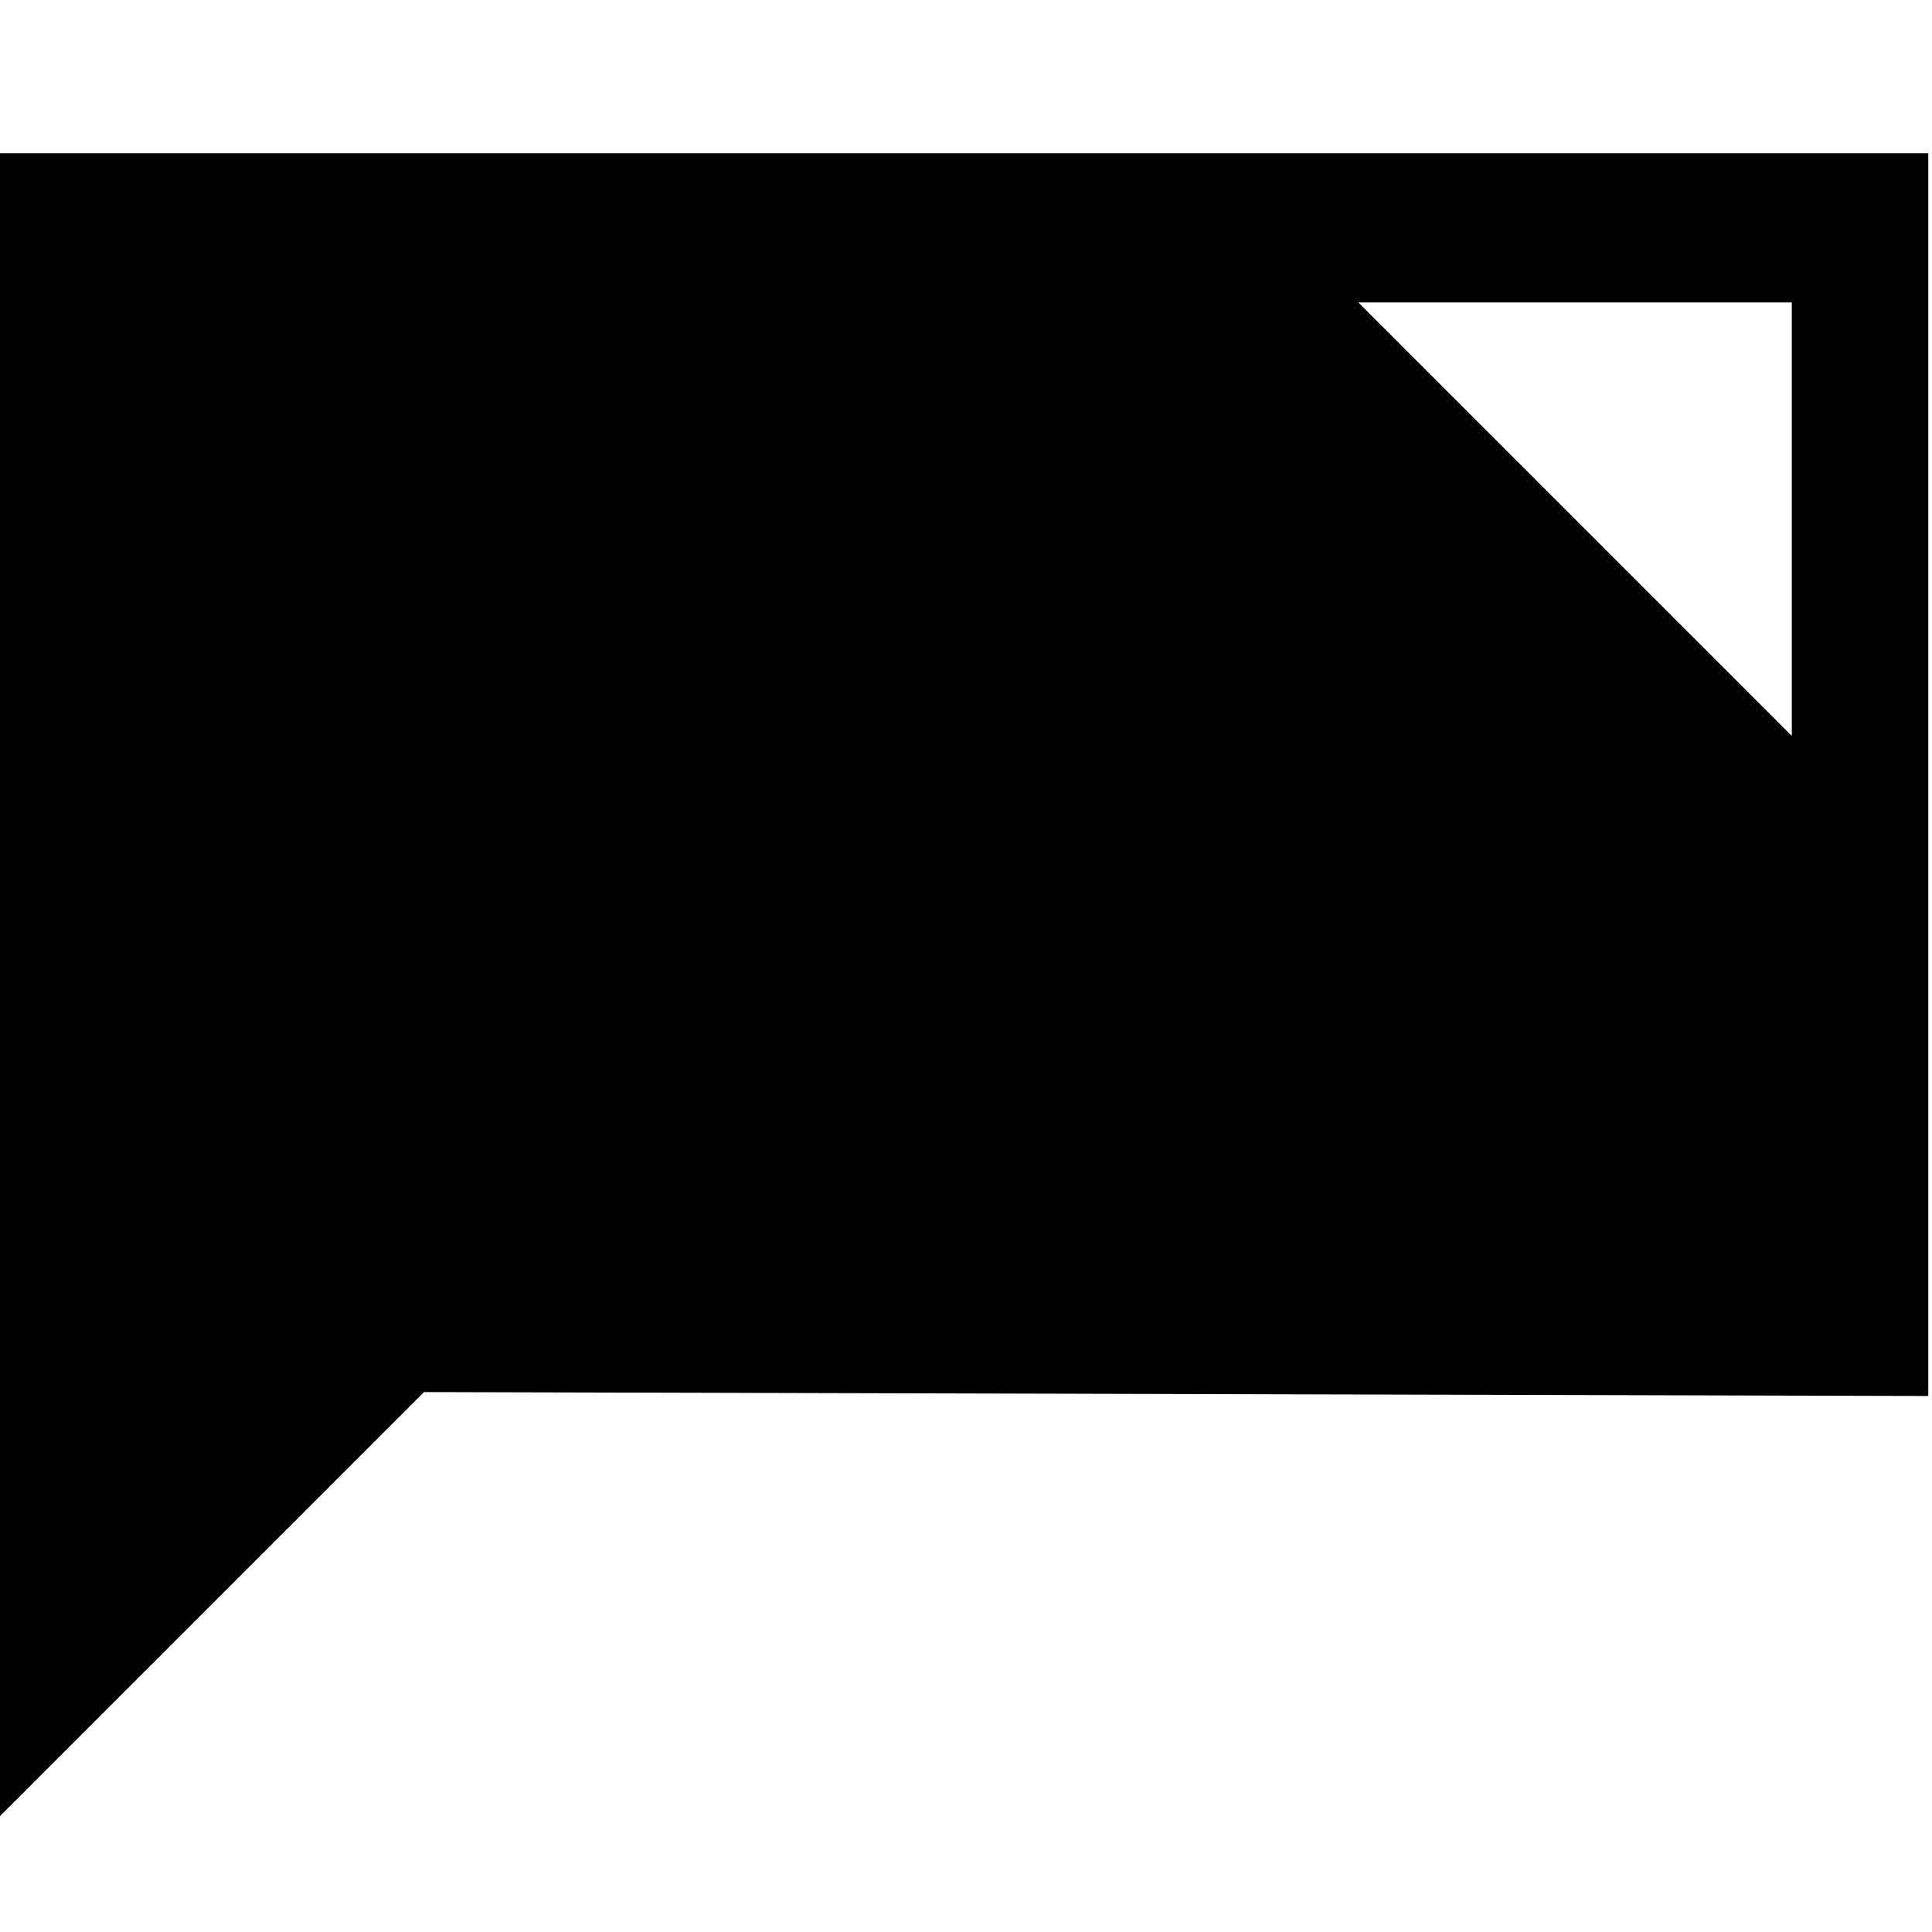<?xml version="1.0" encoding="UTF-8" standalone="no"?>
<svg
   xmlns:sketch="http://www.bohemiancoding.com/sketch/ns"
   xmlns:dc="http://purl.org/dc/elements/1.1/"
   xmlns:cc="http://creativecommons.org/ns#"
   xmlns:rdf="http://www.w3.org/1999/02/22-rdf-syntax-ns#"
   xmlns:svg="http://www.w3.org/2000/svg"
   xmlns="http://www.w3.org/2000/svg"
   xmlns:sodipodi="http://sodipodi.sourceforge.net/DTD/sodipodi-0.dtd"
   xmlns:inkscape="http://www.inkscape.org/namespaces/inkscape"
   width="106.667"
   height="106.667"
   viewBox="0 0 100 100"
   version="1.1"
   id="svg2"
   inkscape:version="0.92.1 r15371"
   sodipodi:docname="note.svg">
  <sodipodi:namedview
     pagecolor="#ffffff"
     bordercolor="#666666"
     borderopacity="1"
     objecttolerance="10"
     gridtolerance="10"
     guidetolerance="10"
     inkscape:pageopacity="0"
     inkscape:pageshadow="2"
     inkscape:window-width="1366"
     inkscape:window-height="744"
     id="namedview14"
     showgrid="false"
     inkscape:zoom="4.0967674"
     inkscape:cx="64.069477"
     inkscape:cy="43.095954"
     inkscape:window-x="0"
     inkscape:window-y="24"
     inkscape:window-maximized="1"
     inkscape:current-layer="use86723" />
  <!-- Generator: Sketch 3.3.3 (12072) - http://www.bohemiancoding.com/sketch -->
  <title
     id="title4">document</title>
  <desc
     id="desc6">Created with Sketch.</desc>
  <defs
     id="defs8">
    <symbol
       id="symbol68841">
      <title
         id="title68837">Announcement</title>
      <path
         d="M40 4h-32c-2.21 0-3.98 1.79-3.98 4l-.02 36 8-8h28c2.21 0 4-1.79 4-4v-24c0-2.21-1.79-4-4-4zm-14 18h-4v-12h4v12zm0 8h-4v-4h4v4z"
         id="path68839" />
    </symbol>
  </defs>
  <g
     id="Page-1"
     sketch:type="MSPage"
     transform="matrix(0.934,0,0,0.934,2.805,4.021)"
     style="fill:none;fill-rule:evenodd;stroke:none;stroke-width:1">
    <g
       id="document"
       sketch:type="MSArtboardGroup"
       style="fill:#000000">
      <g
         id="use86723"
         style="fill:#000000;stroke:none"
         transform="matrix(2.46,0,0,2.46,-7.624,-8.928)">
        <title
           id="title86737">Announcement</title>
        <path
           style="stroke-width:2.663"
           d="M -0.016,8.463 -0.068,100.346 23.414,76.865 106.469,77.082 V 8.463 Z m 75.014,8.238 h 23.936 v 23.936 z"
           transform="matrix(0.408,0,0,0.408,1.878,1.878)"
           id="path86739"
           inkscape:connector-curvature="0"
           sodipodi:nodetypes="cccccccccc" />
      </g>
    </g>
  </g>
</svg>
